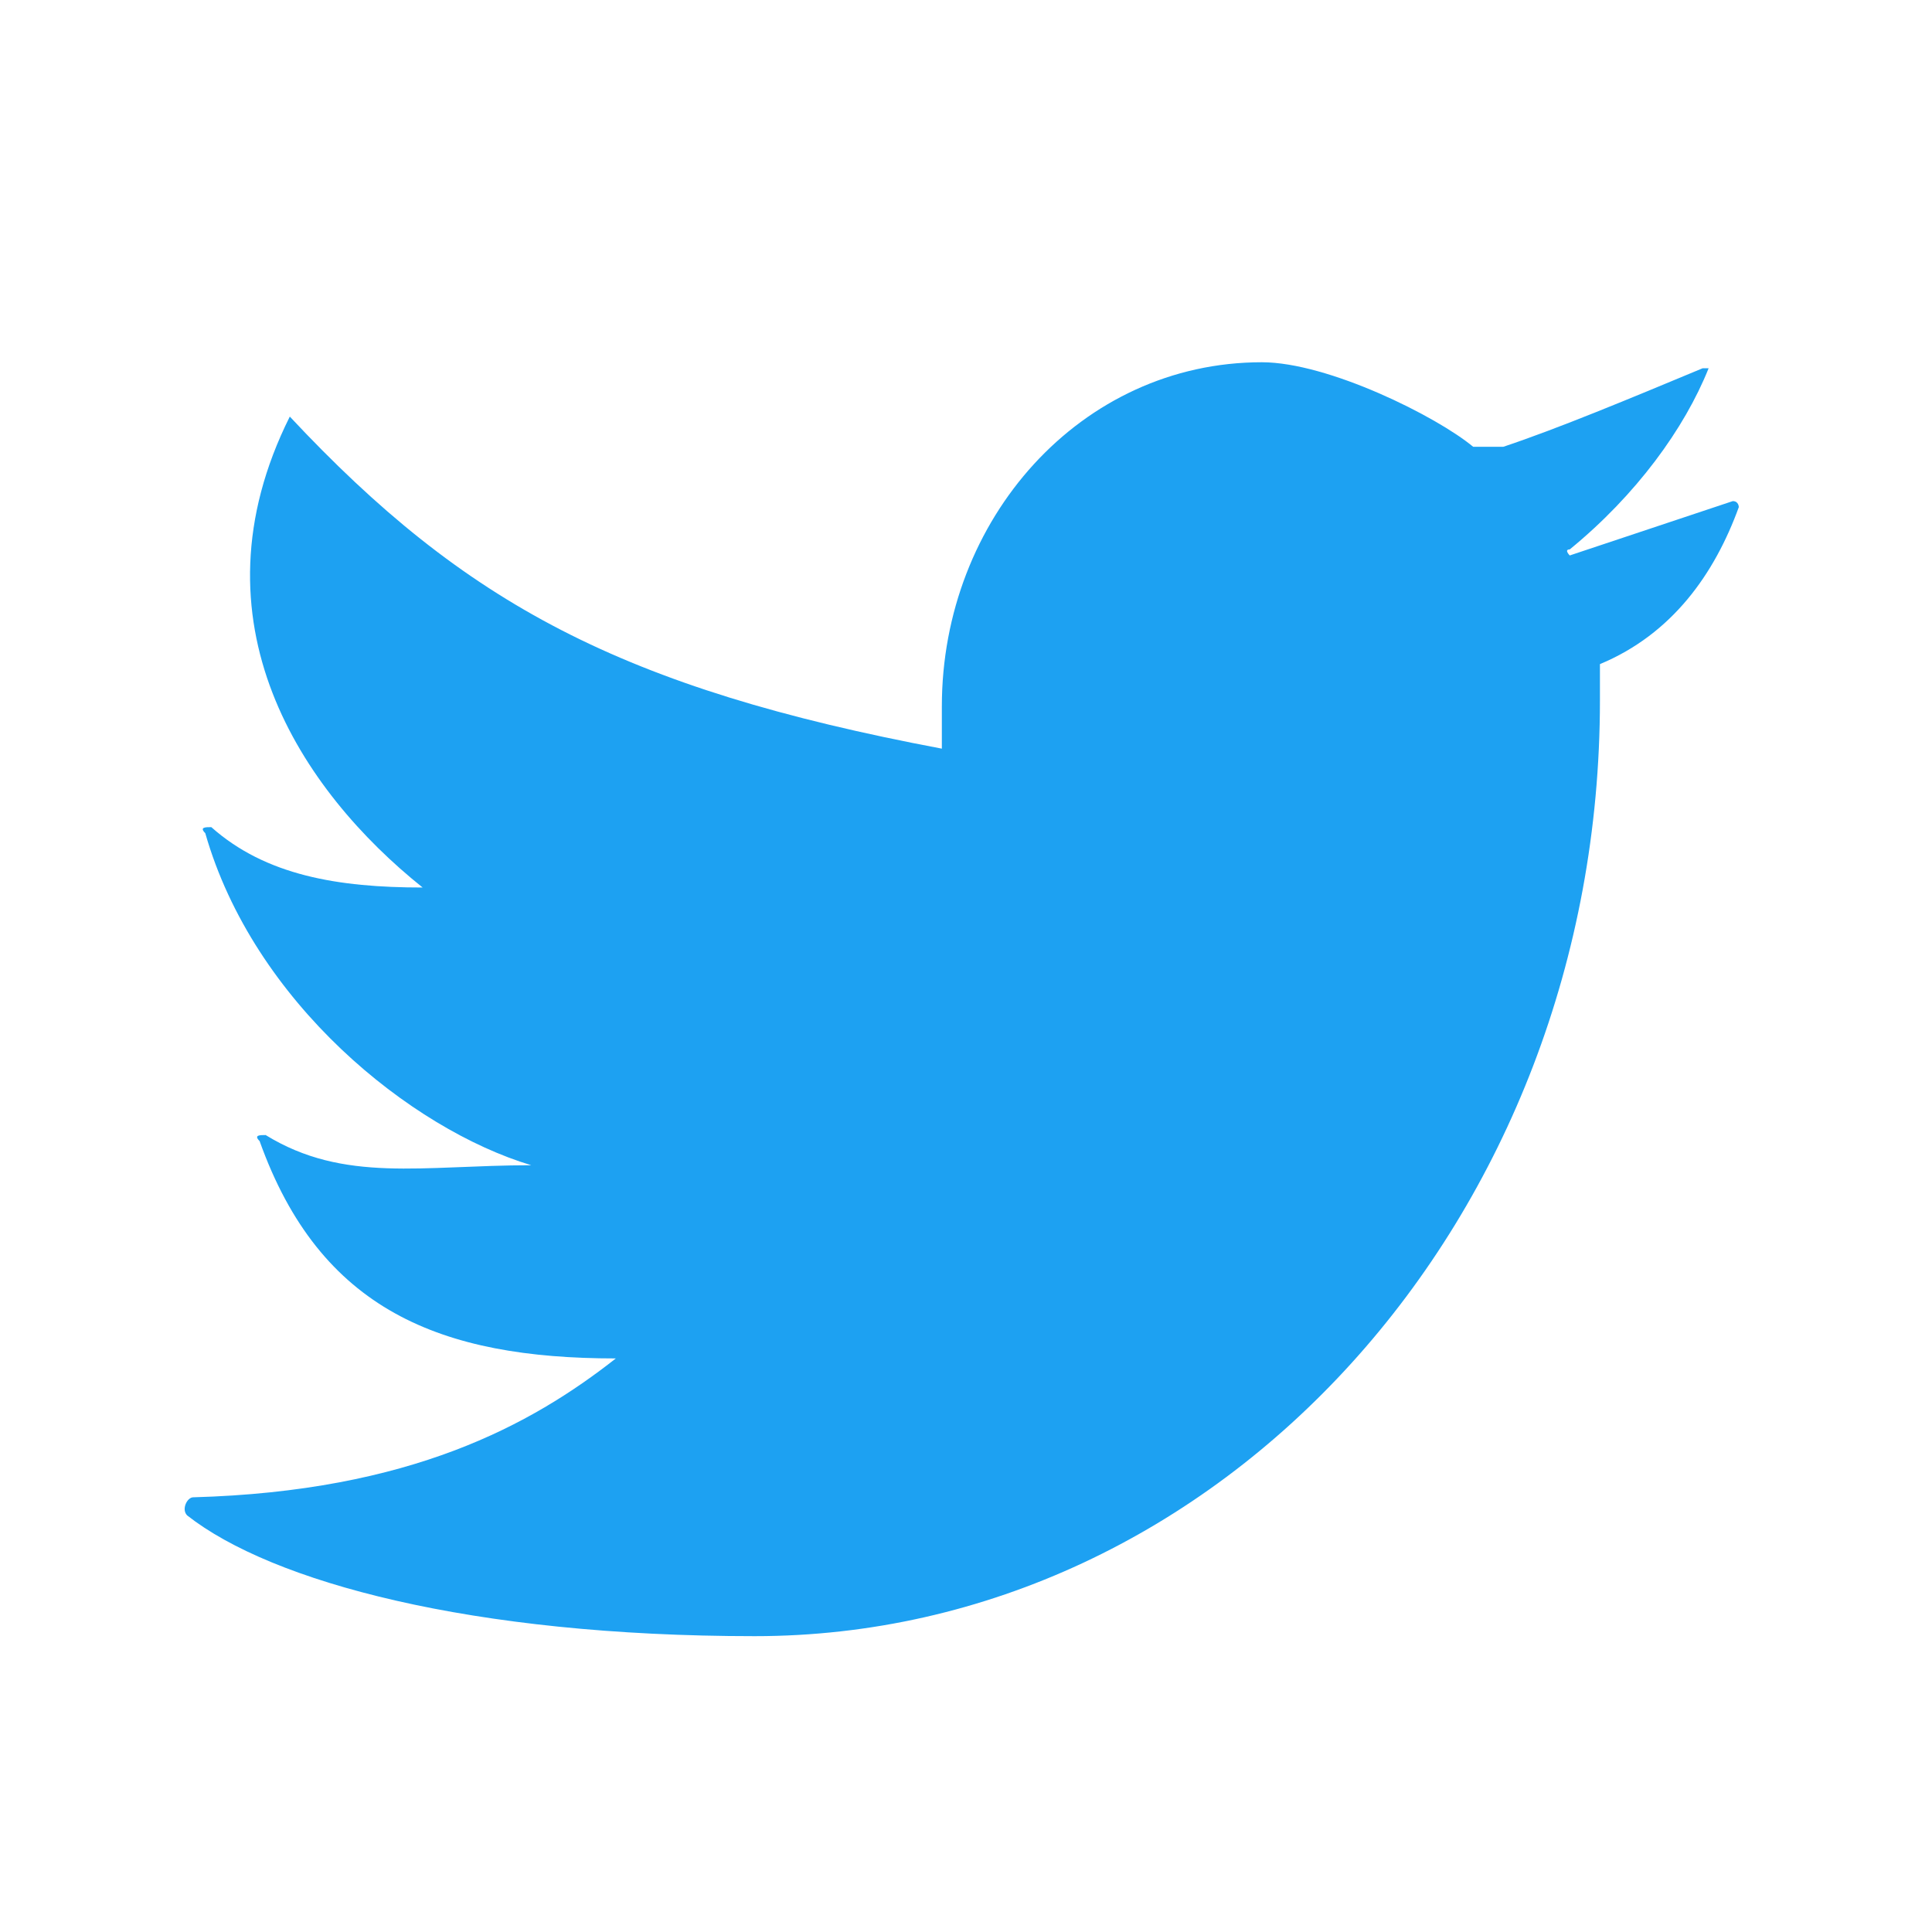 <svg xmlns="http://www.w3.org/2000/svg" viewBox="0 0 32 32"><path d="M15.6 11.7v.7c-5.3-1-7.9-2.4-10.8-5.5-1.7 3.4.2 6.2 2.2 7.8-1.4 0-2.6-.2-3.5-1-.1 0-.2 0-.1.1.8 2.8 3.4 4.9 5.4 5.5-1.8 0-3.1.3-4.4-.5-.1 0-.2 0-.1.1 1 2.8 3 3.6 5.9 3.6-1.4 1.1-3.4 2.2-7 2.3-.1 0-.2.2-.1.3 1.4 1.1 4.7 2 9.4 2 7.7 0 14-6.9 14-15.5V11c1.2-.5 1.9-1.5 2.3-2.6 0 0 0-.1-.1-.1l-2.7.9s-.1-.1 0-.1c1.1-.9 1.9-2 2.3-3h-.1c-1.2.5-2.4 1-3.3 1.3h-.5C23.8 6.9 22 6 20.9 6c-3 0-5.3 2.6-5.3 5.7z" fill-rule="evenodd" clip-rule="evenodd" fill="#1da1f2"/></svg>